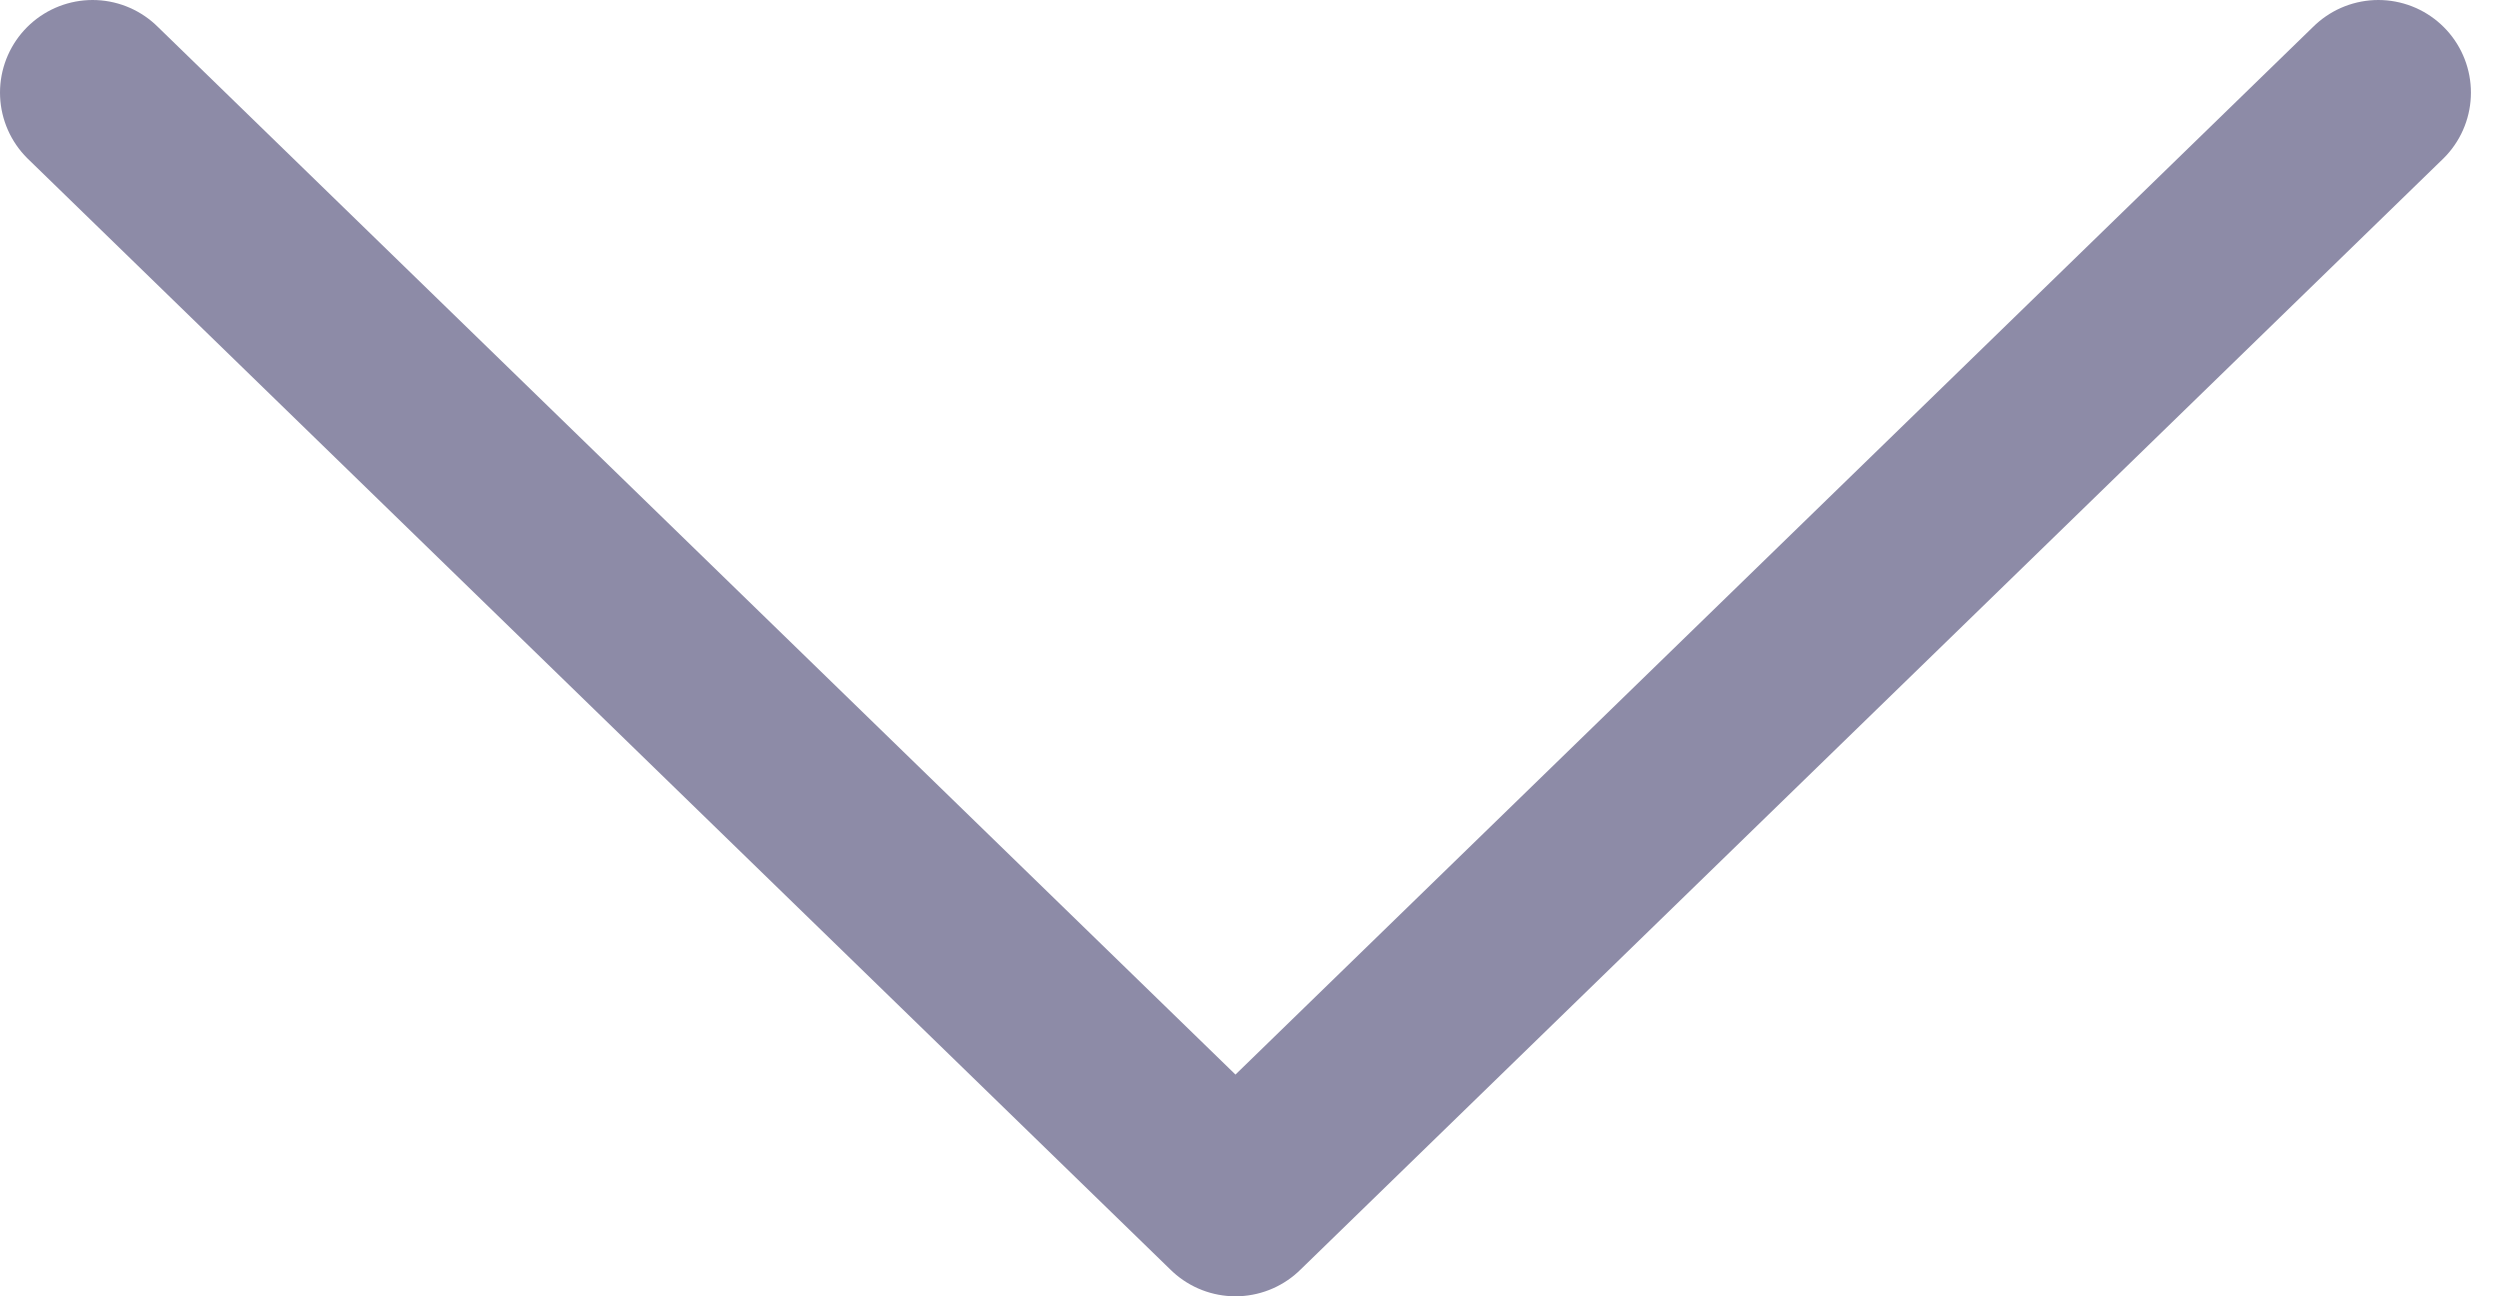 <svg width="27" height="14" viewBox="0 0 27 14" fill="none" xmlns="http://www.w3.org/2000/svg">
<path d="M1 1L13.343 13L25.686 1" stroke="#8D8BA7" stroke-width="2" stroke-linecap="round" stroke-linejoin="round"/>
</svg>
